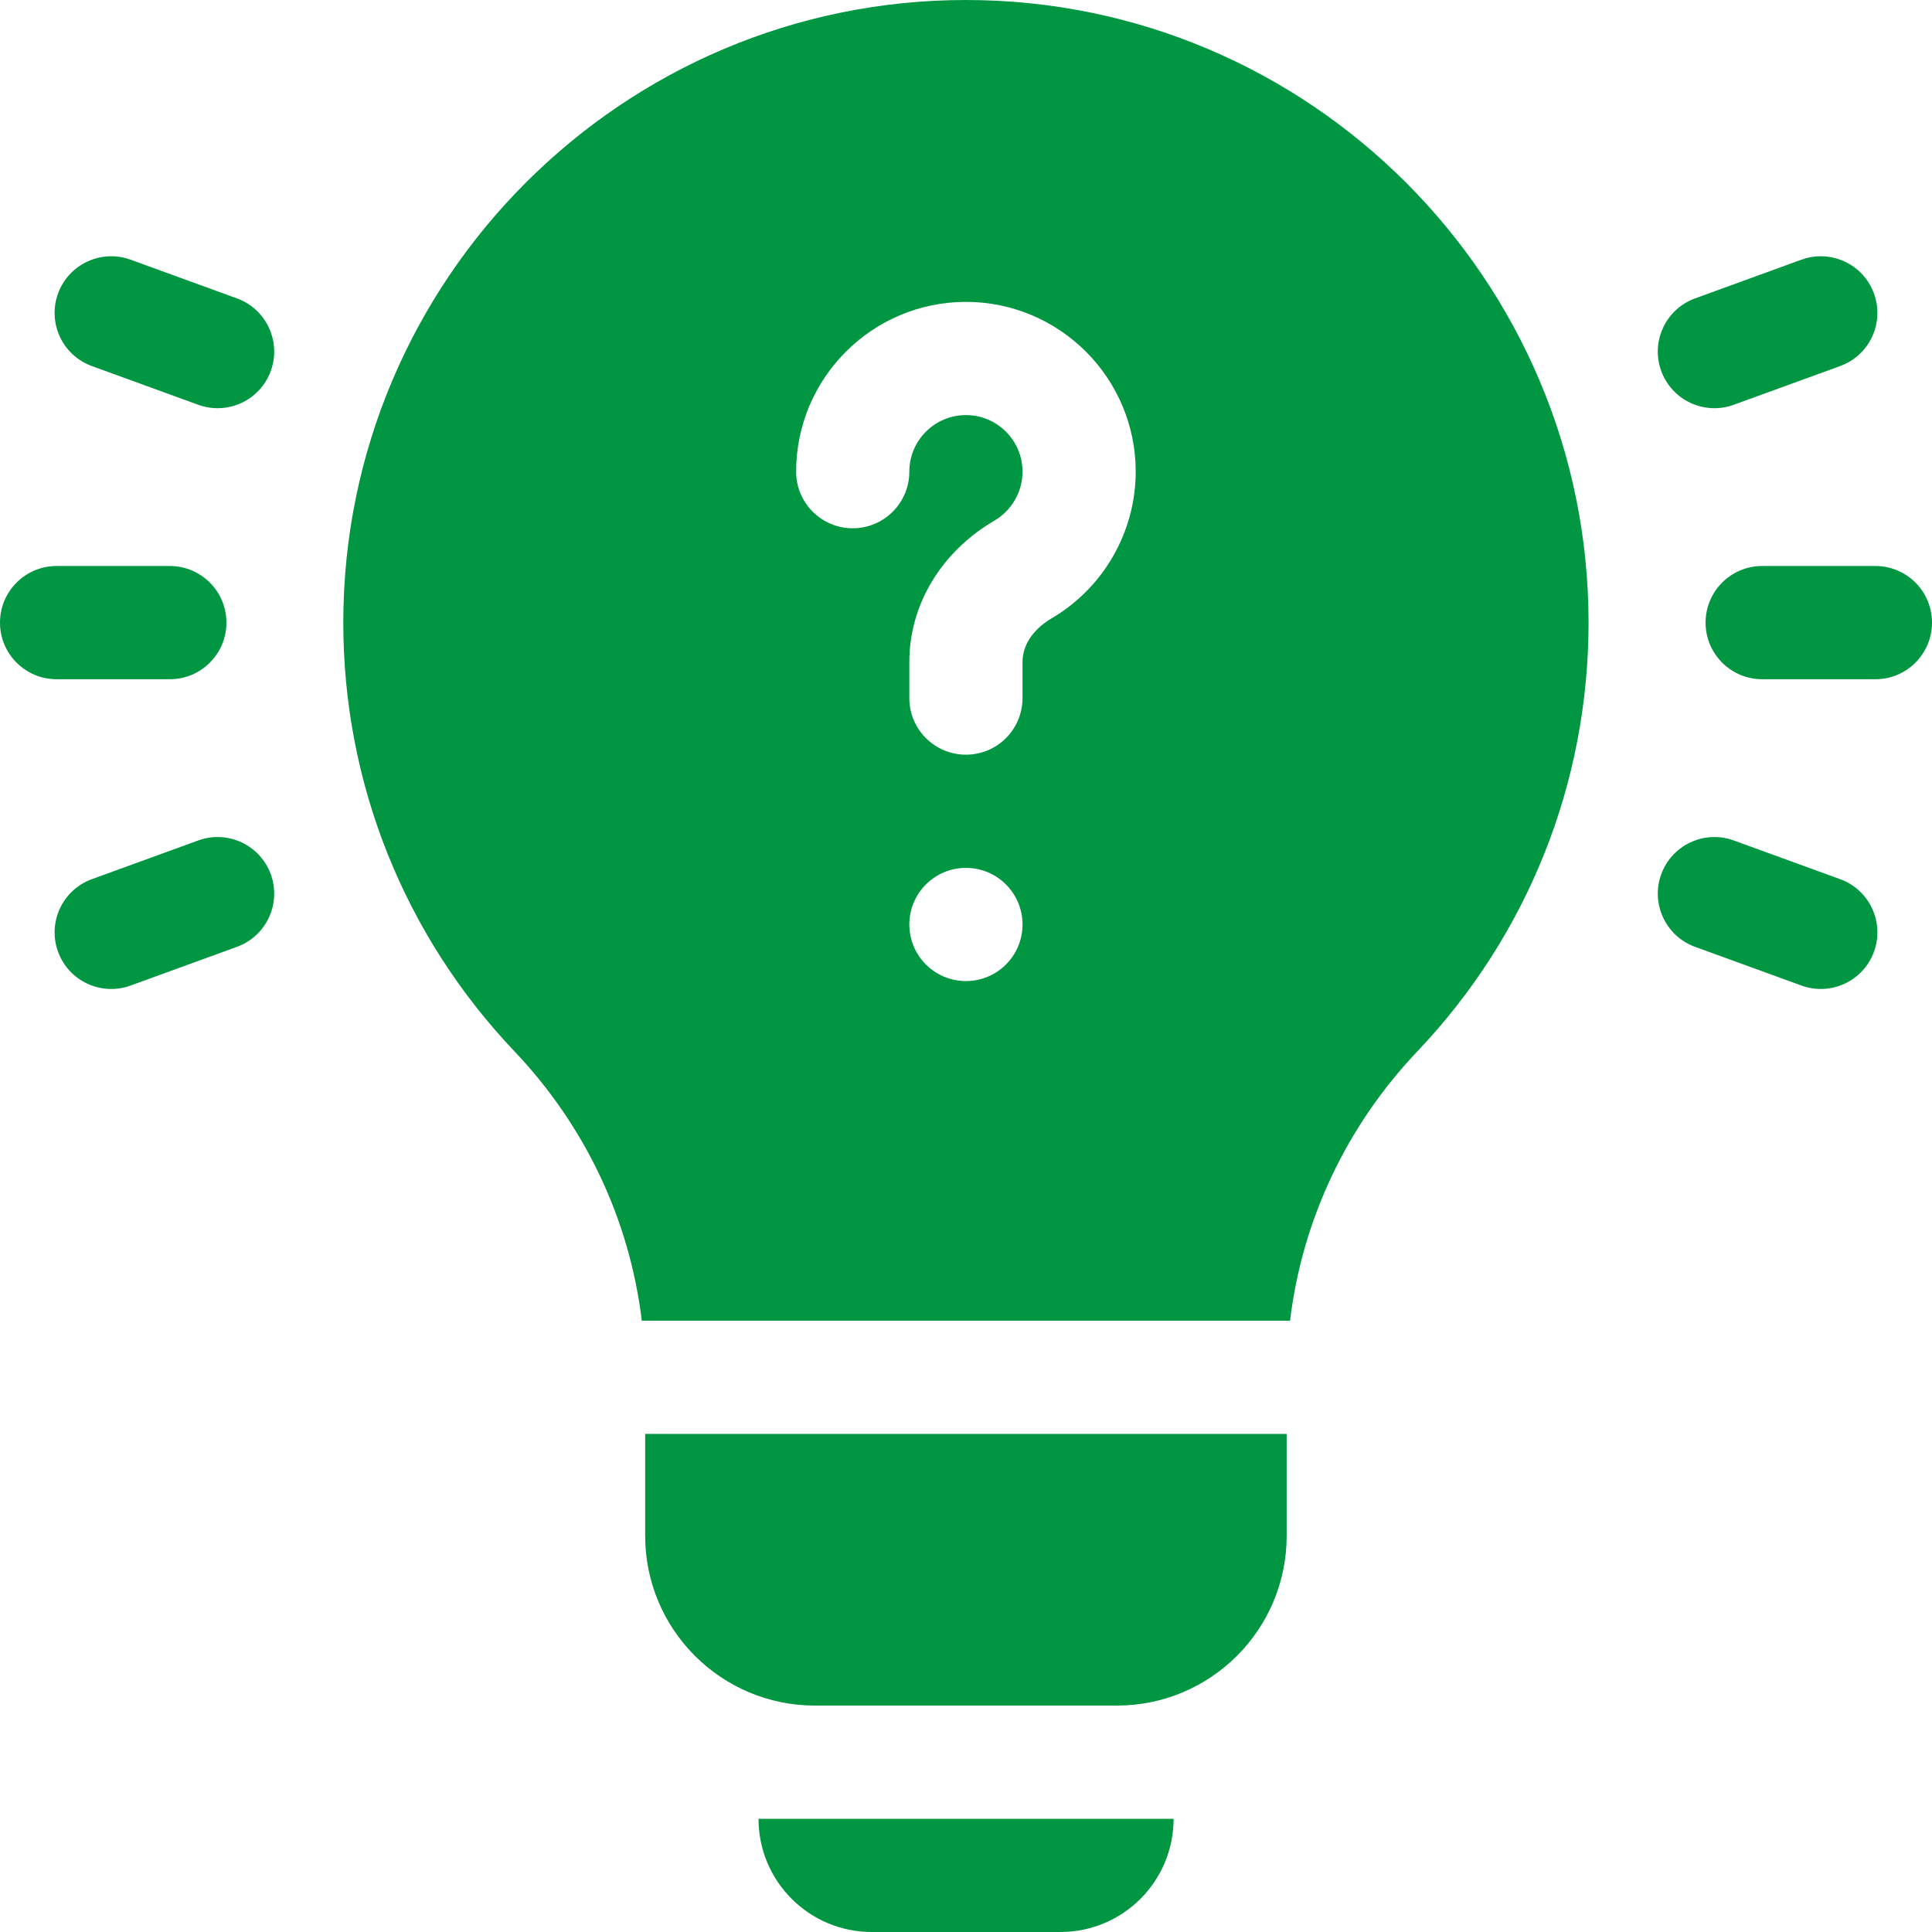 <svg width="51" height="51" viewBox="0 0 51 51" fill="none" xmlns="http://www.w3.org/2000/svg">
<path d="M17.031 40.541C17.031 43.017 19.038 45.023 21.514 45.023H29.482C31.958 45.023 33.965 43.017 33.965 40.541V37.852H17.031V40.541Z" fill="#019641"/>
<path d="M23.012 51H27.992C29.643 51 30.98 49.662 30.98 48.012H20.023C20.023 49.662 21.361 51 23.012 51Z" fill="#019641"/>
<path d="M49.506 14.941H46.518C45.692 14.941 45.023 15.61 45.023 16.436C45.023 17.261 45.692 17.93 46.518 17.93H49.506C50.331 17.93 51 17.261 51 16.436C51 15.61 50.331 14.941 49.506 14.941Z" fill="#019641"/>
<path d="M4.482 17.93C5.308 17.93 5.977 17.261 5.977 16.436C5.977 15.61 5.308 14.941 4.482 14.941H1.494C0.669 14.941 0 15.61 0 16.436C0 17.261 0.669 17.93 1.494 17.93H4.482Z" fill="#019641"/>
<path d="M45.767 10.685L48.575 9.663C49.351 9.381 49.751 8.523 49.468 7.748C49.186 6.973 48.329 6.573 47.553 6.855L44.745 7.877C43.97 8.159 43.57 9.017 43.852 9.792C44.134 10.568 44.992 10.967 45.767 10.685Z" fill="#019641"/>
<path d="M5.233 22.186L2.425 23.208C1.649 23.49 1.25 24.348 1.532 25.123C1.814 25.899 2.672 26.298 3.447 26.016L6.255 24.994C7.03 24.712 7.43 23.854 7.148 23.079C6.866 22.303 6.008 21.904 5.233 22.186Z" fill="#019641"/>
<path d="M48.575 23.208L45.767 22.186C44.992 21.904 44.135 22.303 43.852 23.079C43.57 23.854 43.97 24.712 44.745 24.994L47.553 26.016C48.329 26.298 49.186 25.899 49.468 25.123C49.751 24.348 49.351 23.49 48.575 23.208Z" fill="#019641"/>
<path d="M6.255 7.877L3.447 6.855C2.672 6.573 1.814 6.973 1.532 7.748C1.25 8.524 1.649 9.381 2.425 9.663L5.233 10.685C6.008 10.967 6.866 10.568 7.148 9.792C7.43 9.017 7.03 8.159 6.255 7.877Z" fill="#019641"/>
<path d="M25.498 0C16.436 0 9.062 7.373 9.062 16.436C9.062 20.666 10.666 24.684 13.579 27.751C15.456 29.727 16.622 32.211 16.942 34.863H34.054C34.374 32.211 35.54 29.727 37.417 27.751C40.33 24.684 41.934 20.666 41.934 16.436C41.934 7.373 34.561 0 25.498 0ZM25.498 25.898C24.673 25.898 24.004 25.23 24.004 24.404C24.004 23.579 24.673 22.91 25.498 22.91C26.323 22.91 26.992 23.579 26.992 24.404C26.992 25.23 26.323 25.898 25.498 25.898ZM27.762 16.321C27.53 16.456 26.992 16.84 26.992 17.476V18.428C26.992 19.253 26.323 19.922 25.498 19.922C24.673 19.922 24.004 19.253 24.004 18.428V17.476C24.004 15.962 24.844 14.566 26.251 13.742C26.708 13.475 26.992 12.98 26.992 12.451C26.992 11.627 26.322 10.957 25.498 10.957C24.674 10.957 24.004 11.627 24.004 12.451C24.004 13.276 23.335 13.945 22.51 13.945C21.685 13.945 21.016 13.276 21.016 12.451C21.016 9.98 23.026 7.969 25.498 7.969C27.97 7.969 29.98 9.98 29.98 12.451C29.98 14.036 29.13 15.519 27.762 16.321Z" fill="#019641"/>
</svg>
